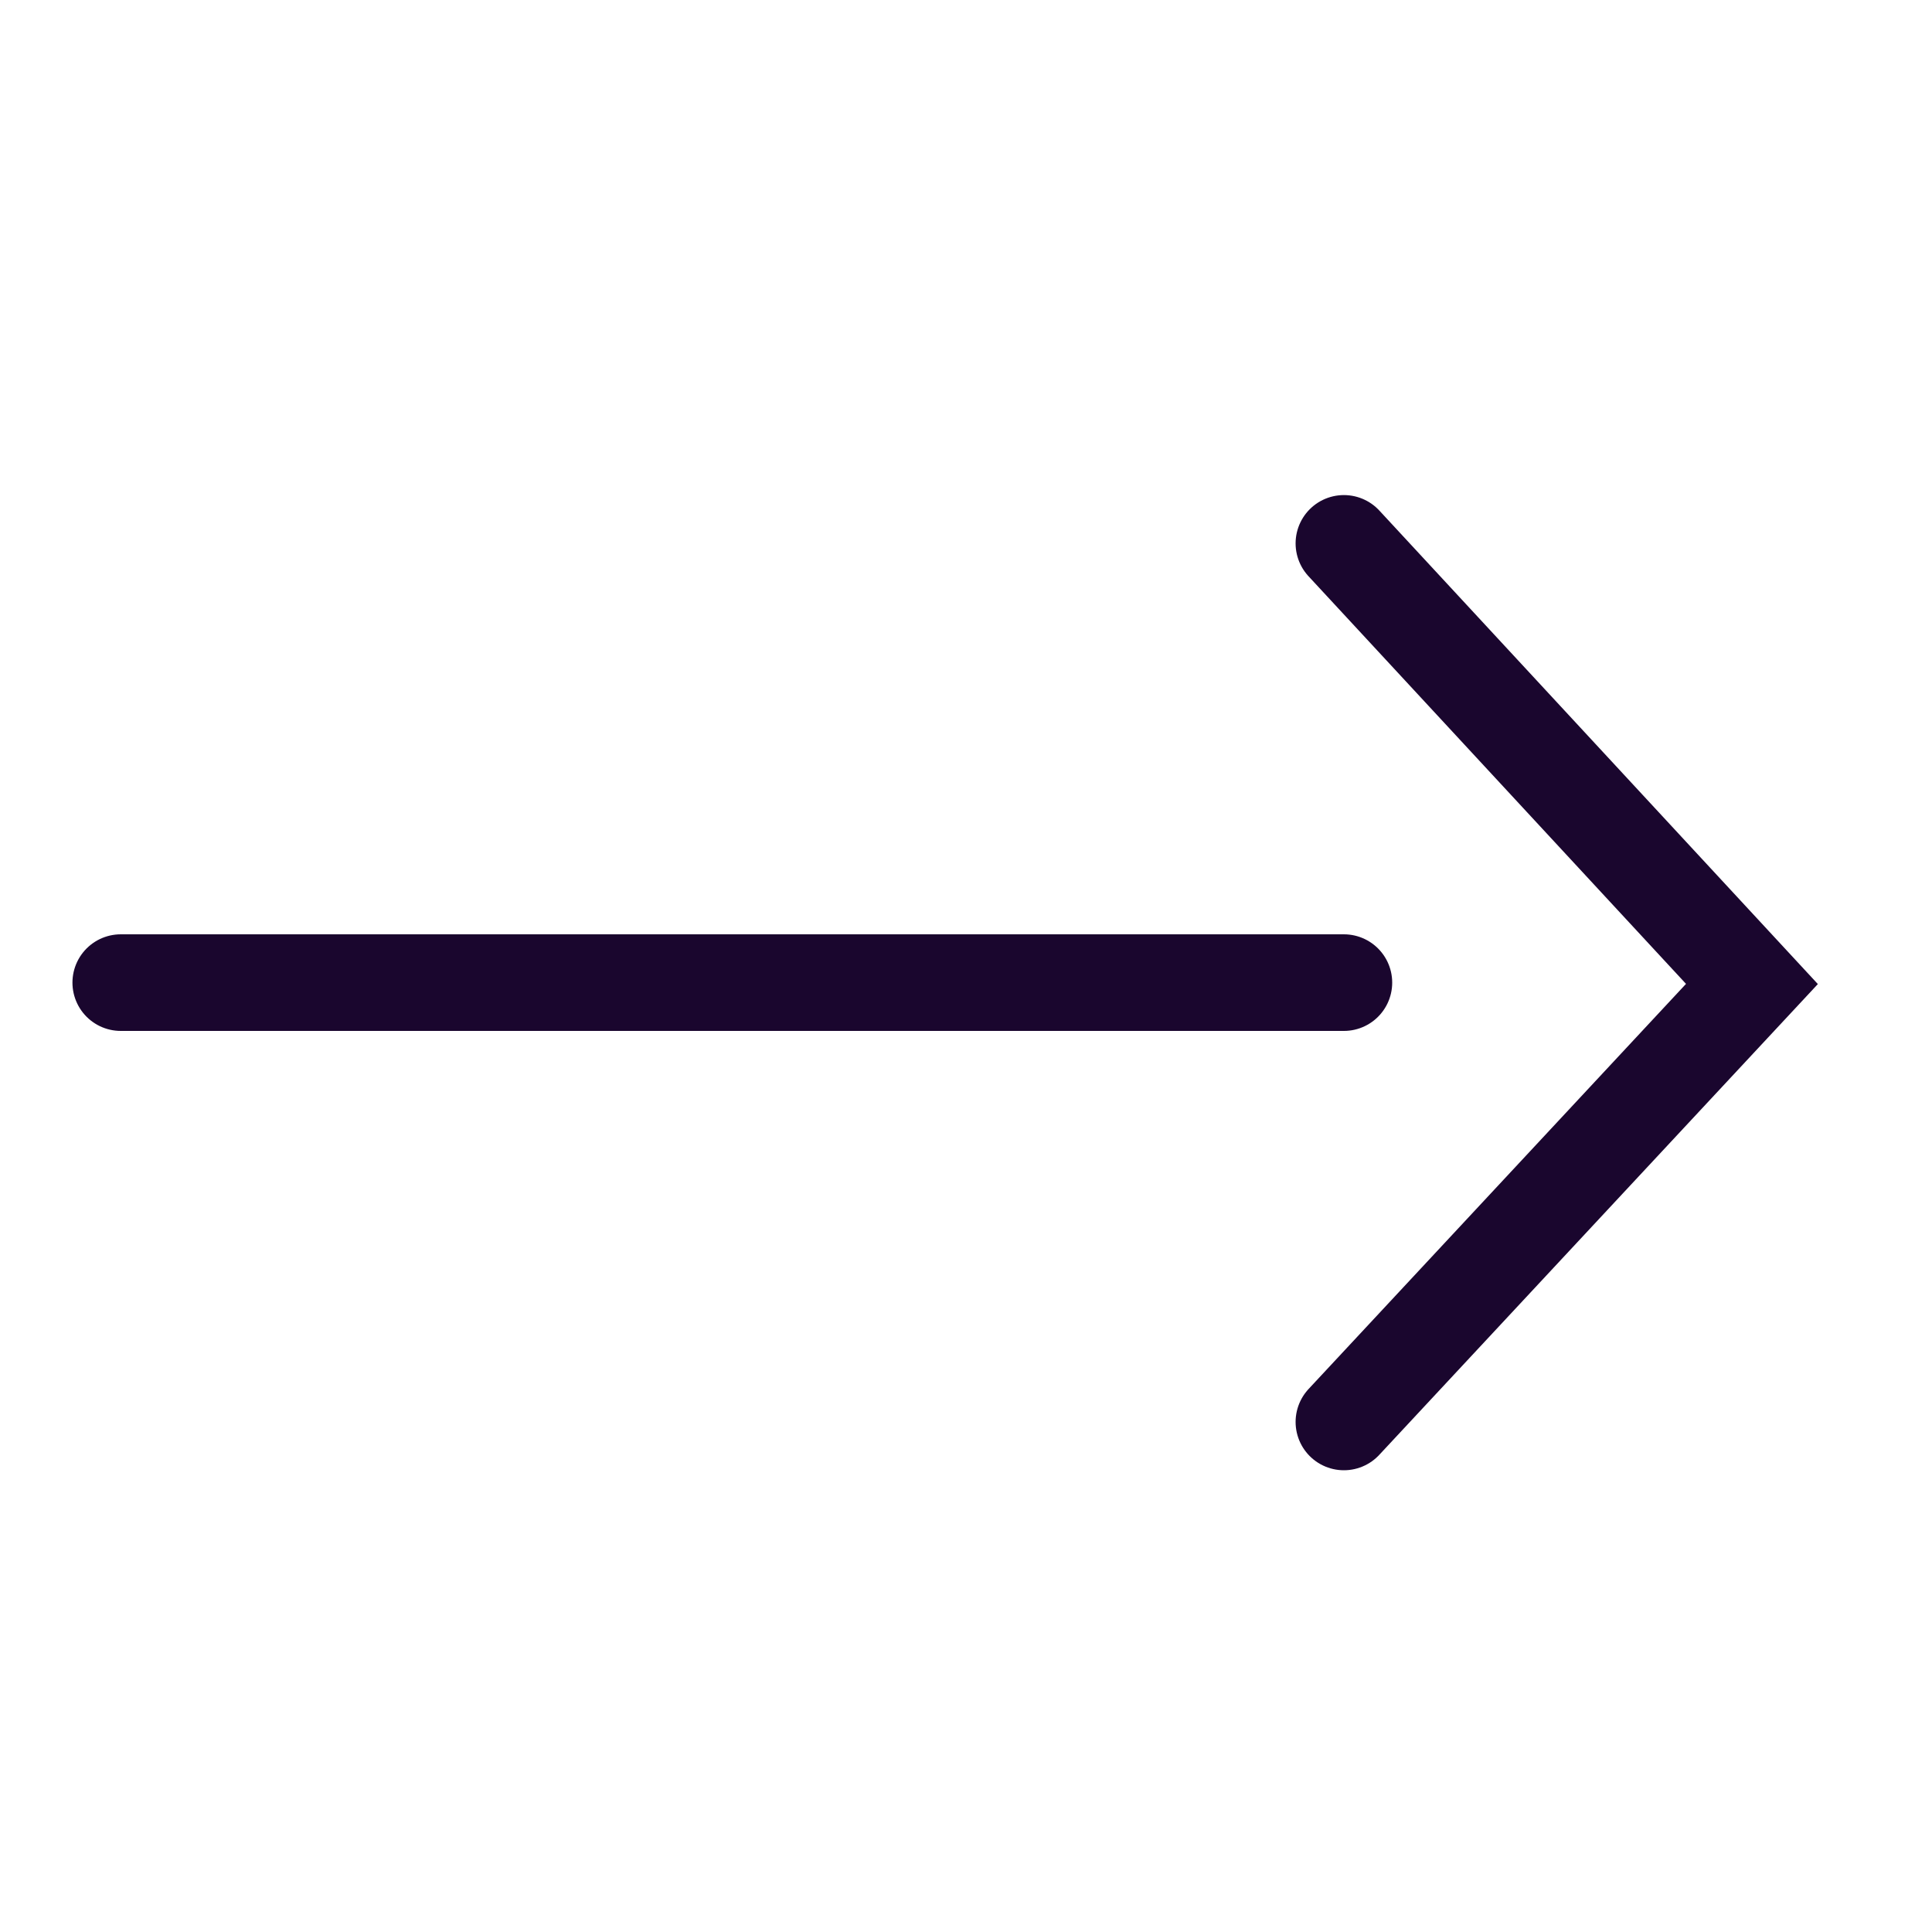 <svg xmlns="http://www.w3.org/2000/svg" width="20" height="20" viewBox="0 0 20 20" fill="none">
  <path d="M13.912 5.625L18.136 10.186L13.912 14.72M1.25 10.172L13.912 10.172" stroke="#1A062E" stroke-linecap="round"/>
</svg>